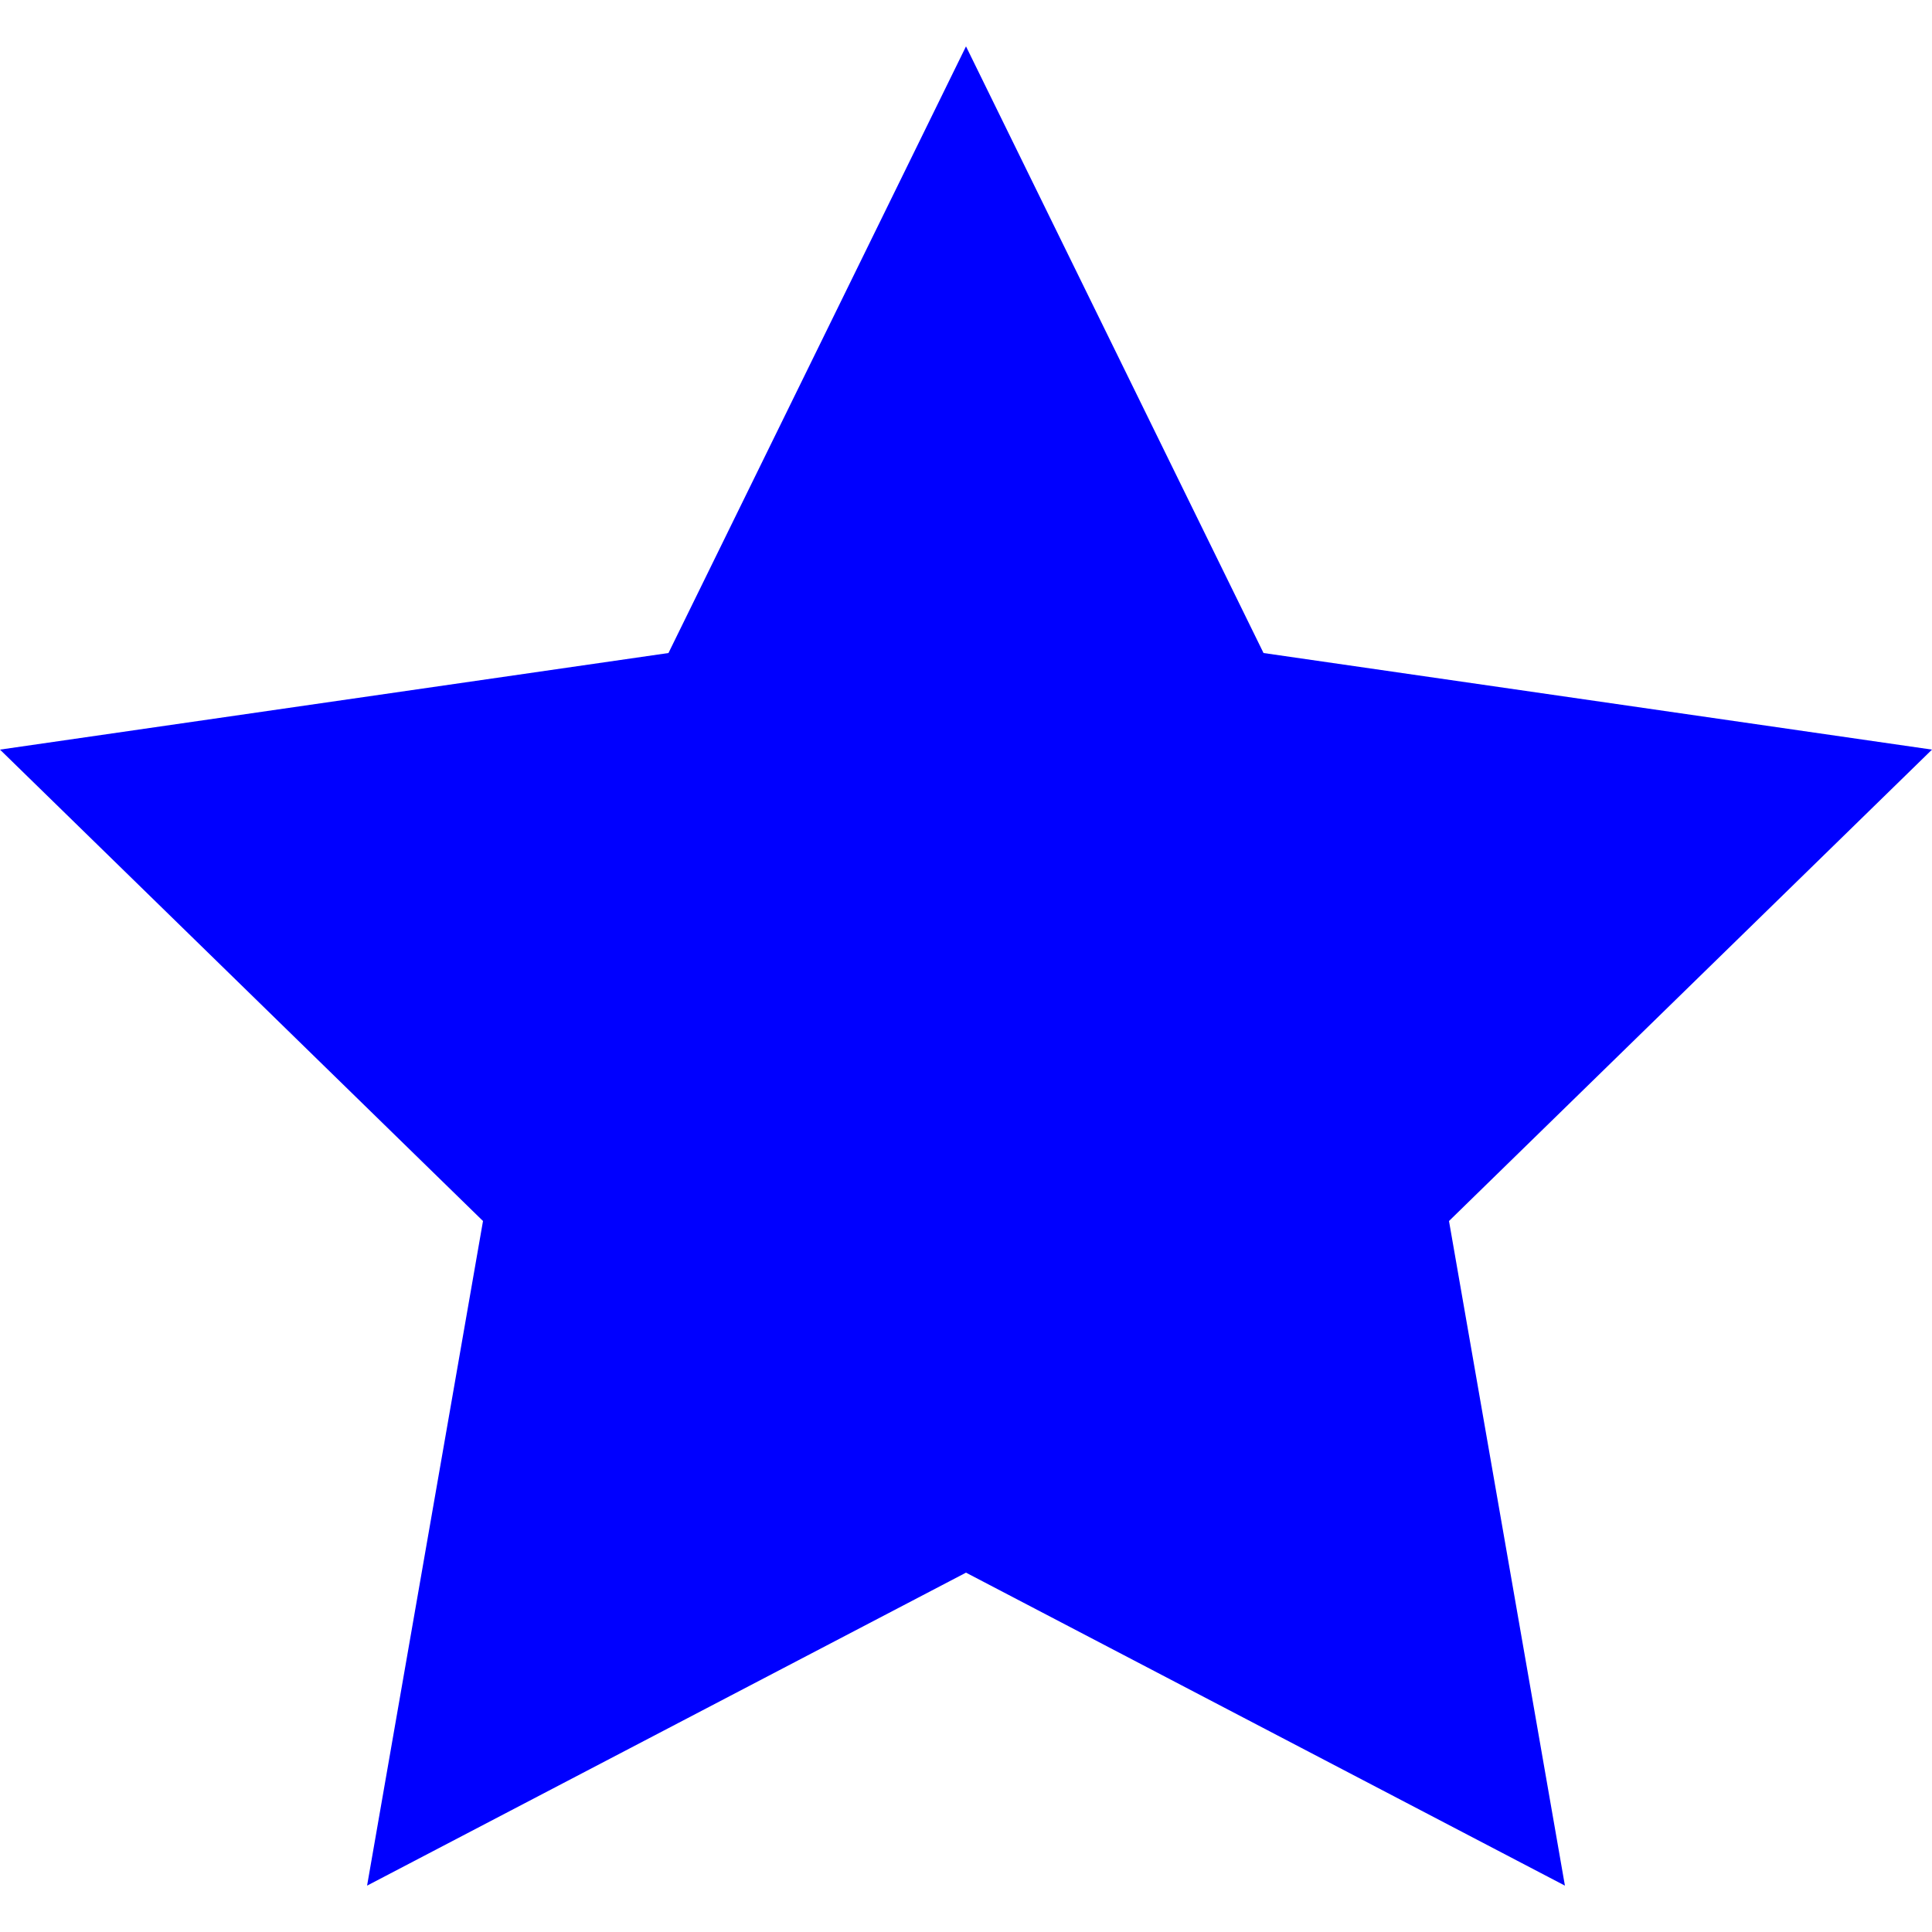 <?xml version="1.0" encoding="utf-8"?>
<!-- Generator: Adobe Illustrator 22.0.0, SVG Export Plug-In . SVG Version: 6.00 Build 0)  -->
<svg version="1.1" id="Layer_1" xmlns="http://www.w3.org/2000/svg" xmlns:xlink="http://www.w3.org/1999/xlink" x="0px" y="0px"
	 viewBox="0 0 50 50" style="enable-background:new 0 0 50 50;" xml:space="preserve">
<style type="text/css">
	.st0{fill:red;}
	.st1{fill:blue;}
	.st2{fill:green;}
</style>
<polygon class="st1" points="25,1.2 32.7,16.9 50,19.4 37.5,31.6 40.5,48.8 25,40.7 9.5,48.8 12.5,31.6 0,19.4 17.3,16.9 "/>
</svg>
